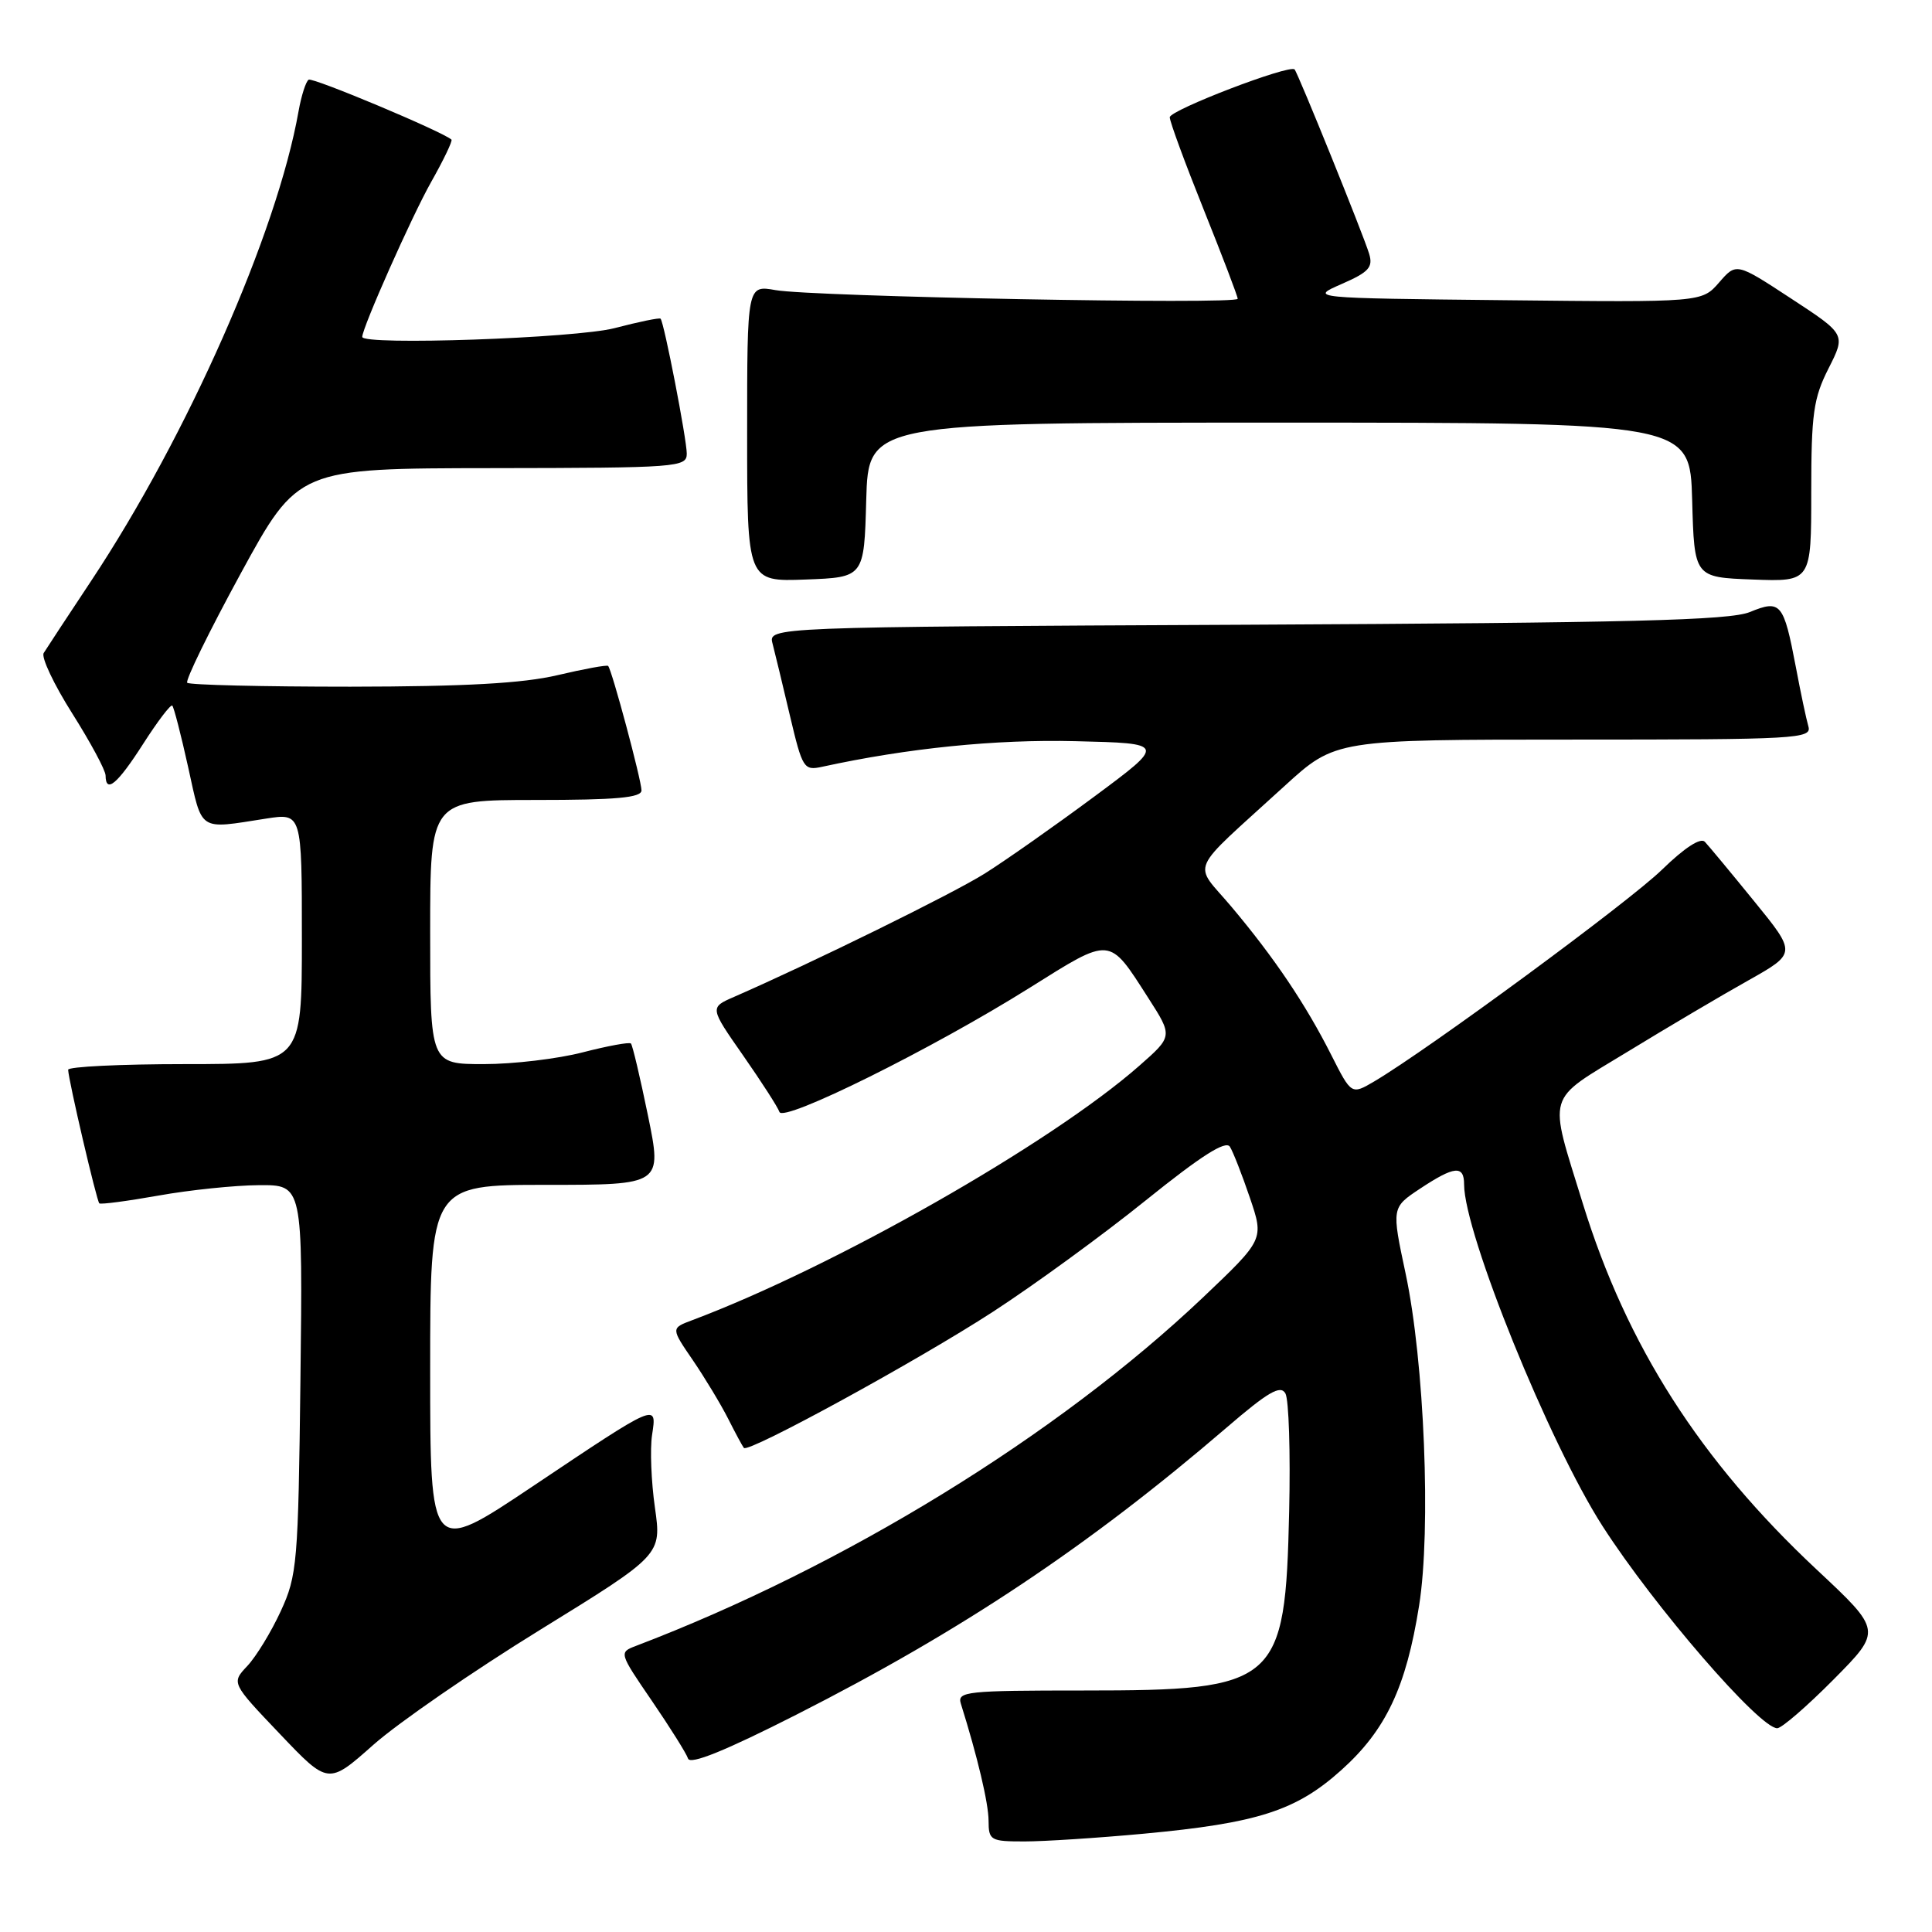 <?xml version="1.0" encoding="UTF-8" standalone="no"?>
<!DOCTYPE svg PUBLIC "-//W3C//DTD SVG 1.1//EN" "http://www.w3.org/Graphics/SVG/1.1/DTD/svg11.dtd" >
<svg xmlns="http://www.w3.org/2000/svg" xmlns:xlink="http://www.w3.org/1999/xlink" version="1.1" viewBox="0 0 256 256">
 <g >
 <path fill="currentColor"
d=" M 151.50 242.98 C 166.67 241.57 171.75 239.93 177.75 234.53 C 183.64 229.24 186.32 223.57 188.04 212.74 C 189.64 202.69 188.74 180.42 186.25 168.75 C 184.39 160.01 184.39 160.01 188.17 157.50 C 192.72 154.49 194.00 154.37 194.00 156.94 C 194.00 163.39 205.29 191.25 212.36 202.24 C 219.19 212.87 233.14 229.00 235.49 229.00 C 236.08 229.00 239.44 226.09 242.96 222.54 C 249.37 216.07 249.37 216.07 240.71 207.97 C 225.28 193.53 215.55 178.31 209.74 159.50 C 205.13 144.55 204.69 146.05 215.68 139.35 C 220.95 136.13 228.14 131.88 231.66 129.91 C 238.05 126.31 238.05 126.31 232.43 119.41 C 229.34 115.61 226.40 112.07 225.90 111.54 C 225.33 110.95 223.20 112.34 220.24 115.22 C 215.91 119.46 189.29 139.04 182.10 143.29 C 179.07 145.07 179.07 145.07 176.40 139.79 C 173.00 133.06 168.86 126.91 163.19 120.17 C 158.06 114.07 157.19 116.05 170.22 104.14 C 176.95 98.00 176.95 98.00 208.54 98.00 C 238.16 98.00 240.10 97.89 239.62 96.25 C 239.34 95.29 238.59 91.75 237.96 88.39 C 236.34 79.88 235.96 79.42 231.86 81.10 C 229.17 82.20 215.94 82.53 165.14 82.78 C 101.79 83.08 101.79 83.08 102.37 85.29 C 102.69 86.51 103.72 90.80 104.67 94.83 C 106.33 101.85 106.51 102.13 108.95 101.60 C 120.29 99.13 131.92 97.95 142.50 98.21 C 154.50 98.50 154.50 98.50 145.00 105.55 C 139.78 109.42 133.25 114.01 130.50 115.74 C 126.22 118.43 107.77 127.50 97.27 132.09 C 94.03 133.50 94.03 133.50 98.47 139.86 C 100.91 143.36 103.08 146.73 103.28 147.34 C 103.76 148.78 123.58 138.95 136.40 130.91 C 147.33 124.06 146.88 124.02 152.15 132.23 C 155.41 137.31 155.41 137.31 150.95 141.23 C 139.23 151.53 110.48 167.89 91.70 174.94 C 88.90 175.99 88.90 175.99 91.81 180.24 C 93.41 182.59 95.51 186.07 96.49 188.00 C 97.46 189.93 98.40 191.66 98.57 191.86 C 99.18 192.55 121.64 180.27 131.55 173.83 C 137.02 170.28 146.16 163.62 151.85 159.03 C 159.18 153.13 162.42 151.07 162.97 151.95 C 163.40 152.64 164.59 155.69 165.62 158.72 C 167.49 164.23 167.49 164.23 159.41 171.91 C 140.13 190.20 111.81 207.60 84.24 218.10 C 82.01 218.95 82.03 219.02 86.37 225.36 C 88.78 228.89 90.95 232.34 91.17 233.02 C 91.46 233.87 96.14 231.97 105.55 227.19 C 127.44 216.08 144.28 204.84 162.50 189.19 C 168.02 184.44 169.67 183.48 170.32 184.63 C 170.78 185.43 171.00 192.48 170.82 200.29 C 170.30 223.14 169.33 224.00 143.63 224.00 C 128.03 224.00 126.81 224.13 127.32 225.75 C 129.53 232.80 130.98 238.92 130.99 241.25 C 131.00 243.86 131.24 244.00 135.75 244.00 C 138.36 244.00 145.45 243.54 151.50 242.98 Z  M 71.57 215.96 C 87.67 206.03 87.67 206.03 86.78 199.76 C 86.29 196.32 86.12 192.00 86.40 190.16 C 87.05 185.88 87.24 185.79 70.55 196.97 C 57.00 206.04 57.00 206.04 57.00 181.52 C 57.00 157.00 57.00 157.00 72.37 157.00 C 87.74 157.00 87.74 157.00 85.86 147.82 C 84.82 142.77 83.81 138.47 83.60 138.27 C 83.39 138.06 80.52 138.59 77.22 139.44 C 73.91 140.30 68.01 141.00 64.11 141.00 C 57.00 141.00 57.00 141.00 57.00 123.50 C 57.00 106.00 57.00 106.00 71.00 106.00 C 81.65 106.00 85.00 105.70 85.00 104.73 C 85.00 103.39 81.07 88.73 80.58 88.24 C 80.42 88.08 77.41 88.63 73.89 89.46 C 69.27 90.55 61.66 90.97 46.42 90.99 C 34.82 90.99 25.10 90.76 24.81 90.47 C 24.52 90.19 27.71 83.67 31.89 76.00 C 39.50 62.06 39.50 62.06 65.25 62.03 C 89.84 62.00 91.00 61.91 91.00 60.11 C 91.00 58.22 88.00 42.74 87.53 42.23 C 87.40 42.07 84.65 42.64 81.43 43.48 C 76.27 44.82 48.00 45.80 48.00 44.64 C 48.00 43.43 54.58 28.63 57.11 24.15 C 58.77 21.21 59.99 18.67 59.82 18.50 C 58.71 17.47 41.45 10.22 40.90 10.56 C 40.53 10.79 39.93 12.67 39.56 14.74 C 36.72 30.83 24.83 57.76 12.06 77.00 C 8.96 81.67 6.14 85.96 5.79 86.53 C 5.44 87.09 7.14 90.69 9.57 94.53 C 11.99 98.36 13.98 102.06 13.99 102.75 C 14.01 105.20 15.55 103.91 18.98 98.55 C 20.89 95.57 22.62 93.29 22.83 93.50 C 23.04 93.71 23.99 97.39 24.94 101.69 C 26.84 110.30 26.21 109.88 35.25 108.47 C 40.00 107.73 40.00 107.73 40.00 124.36 C 40.00 141.00 40.00 141.00 24.50 141.00 C 15.97 141.00 9.01 141.34 9.03 141.75 C 9.07 143.13 12.81 159.15 13.16 159.45 C 13.35 159.62 16.88 159.15 21.00 158.42 C 25.12 157.68 31.12 157.06 34.31 157.04 C 40.12 157.00 40.12 157.00 39.81 182.75 C 39.52 207.15 39.38 208.76 37.20 213.49 C 35.94 216.23 33.95 219.49 32.78 220.74 C 30.65 223.00 30.65 223.00 37.08 229.75 C 43.50 236.50 43.50 236.50 49.48 231.19 C 52.78 228.27 62.71 221.42 71.57 215.96 Z  M 114.78 66.25 C 115.07 56.00 115.07 56.00 169.50 56.00 C 223.93 56.00 223.93 56.00 224.22 66.25 C 224.50 76.50 224.50 76.50 232.25 76.79 C 240.00 77.08 240.00 77.08 240.00 65.21 C 240.00 54.82 240.29 52.77 242.29 48.82 C 244.58 44.30 244.58 44.30 237.32 39.55 C 230.07 34.80 230.07 34.80 227.79 37.43 C 225.50 40.06 225.50 40.06 199.50 39.78 C 173.50 39.50 173.50 39.50 177.78 37.63 C 181.37 36.06 181.96 35.42 181.42 33.63 C 180.66 31.11 171.97 9.64 171.54 9.20 C 170.85 8.51 155.00 14.59 155.00 15.54 C 155.00 16.12 157.03 21.62 159.50 27.78 C 161.97 33.94 164.00 39.25 164.00 39.59 C 164.00 40.38 107.73 39.32 102.75 38.44 C 99.00 37.78 99.00 37.78 99.00 57.43 C 99.00 77.08 99.00 77.08 106.75 76.79 C 114.50 76.50 114.50 76.50 114.78 66.25 Z "/>
</g>
</svg>
